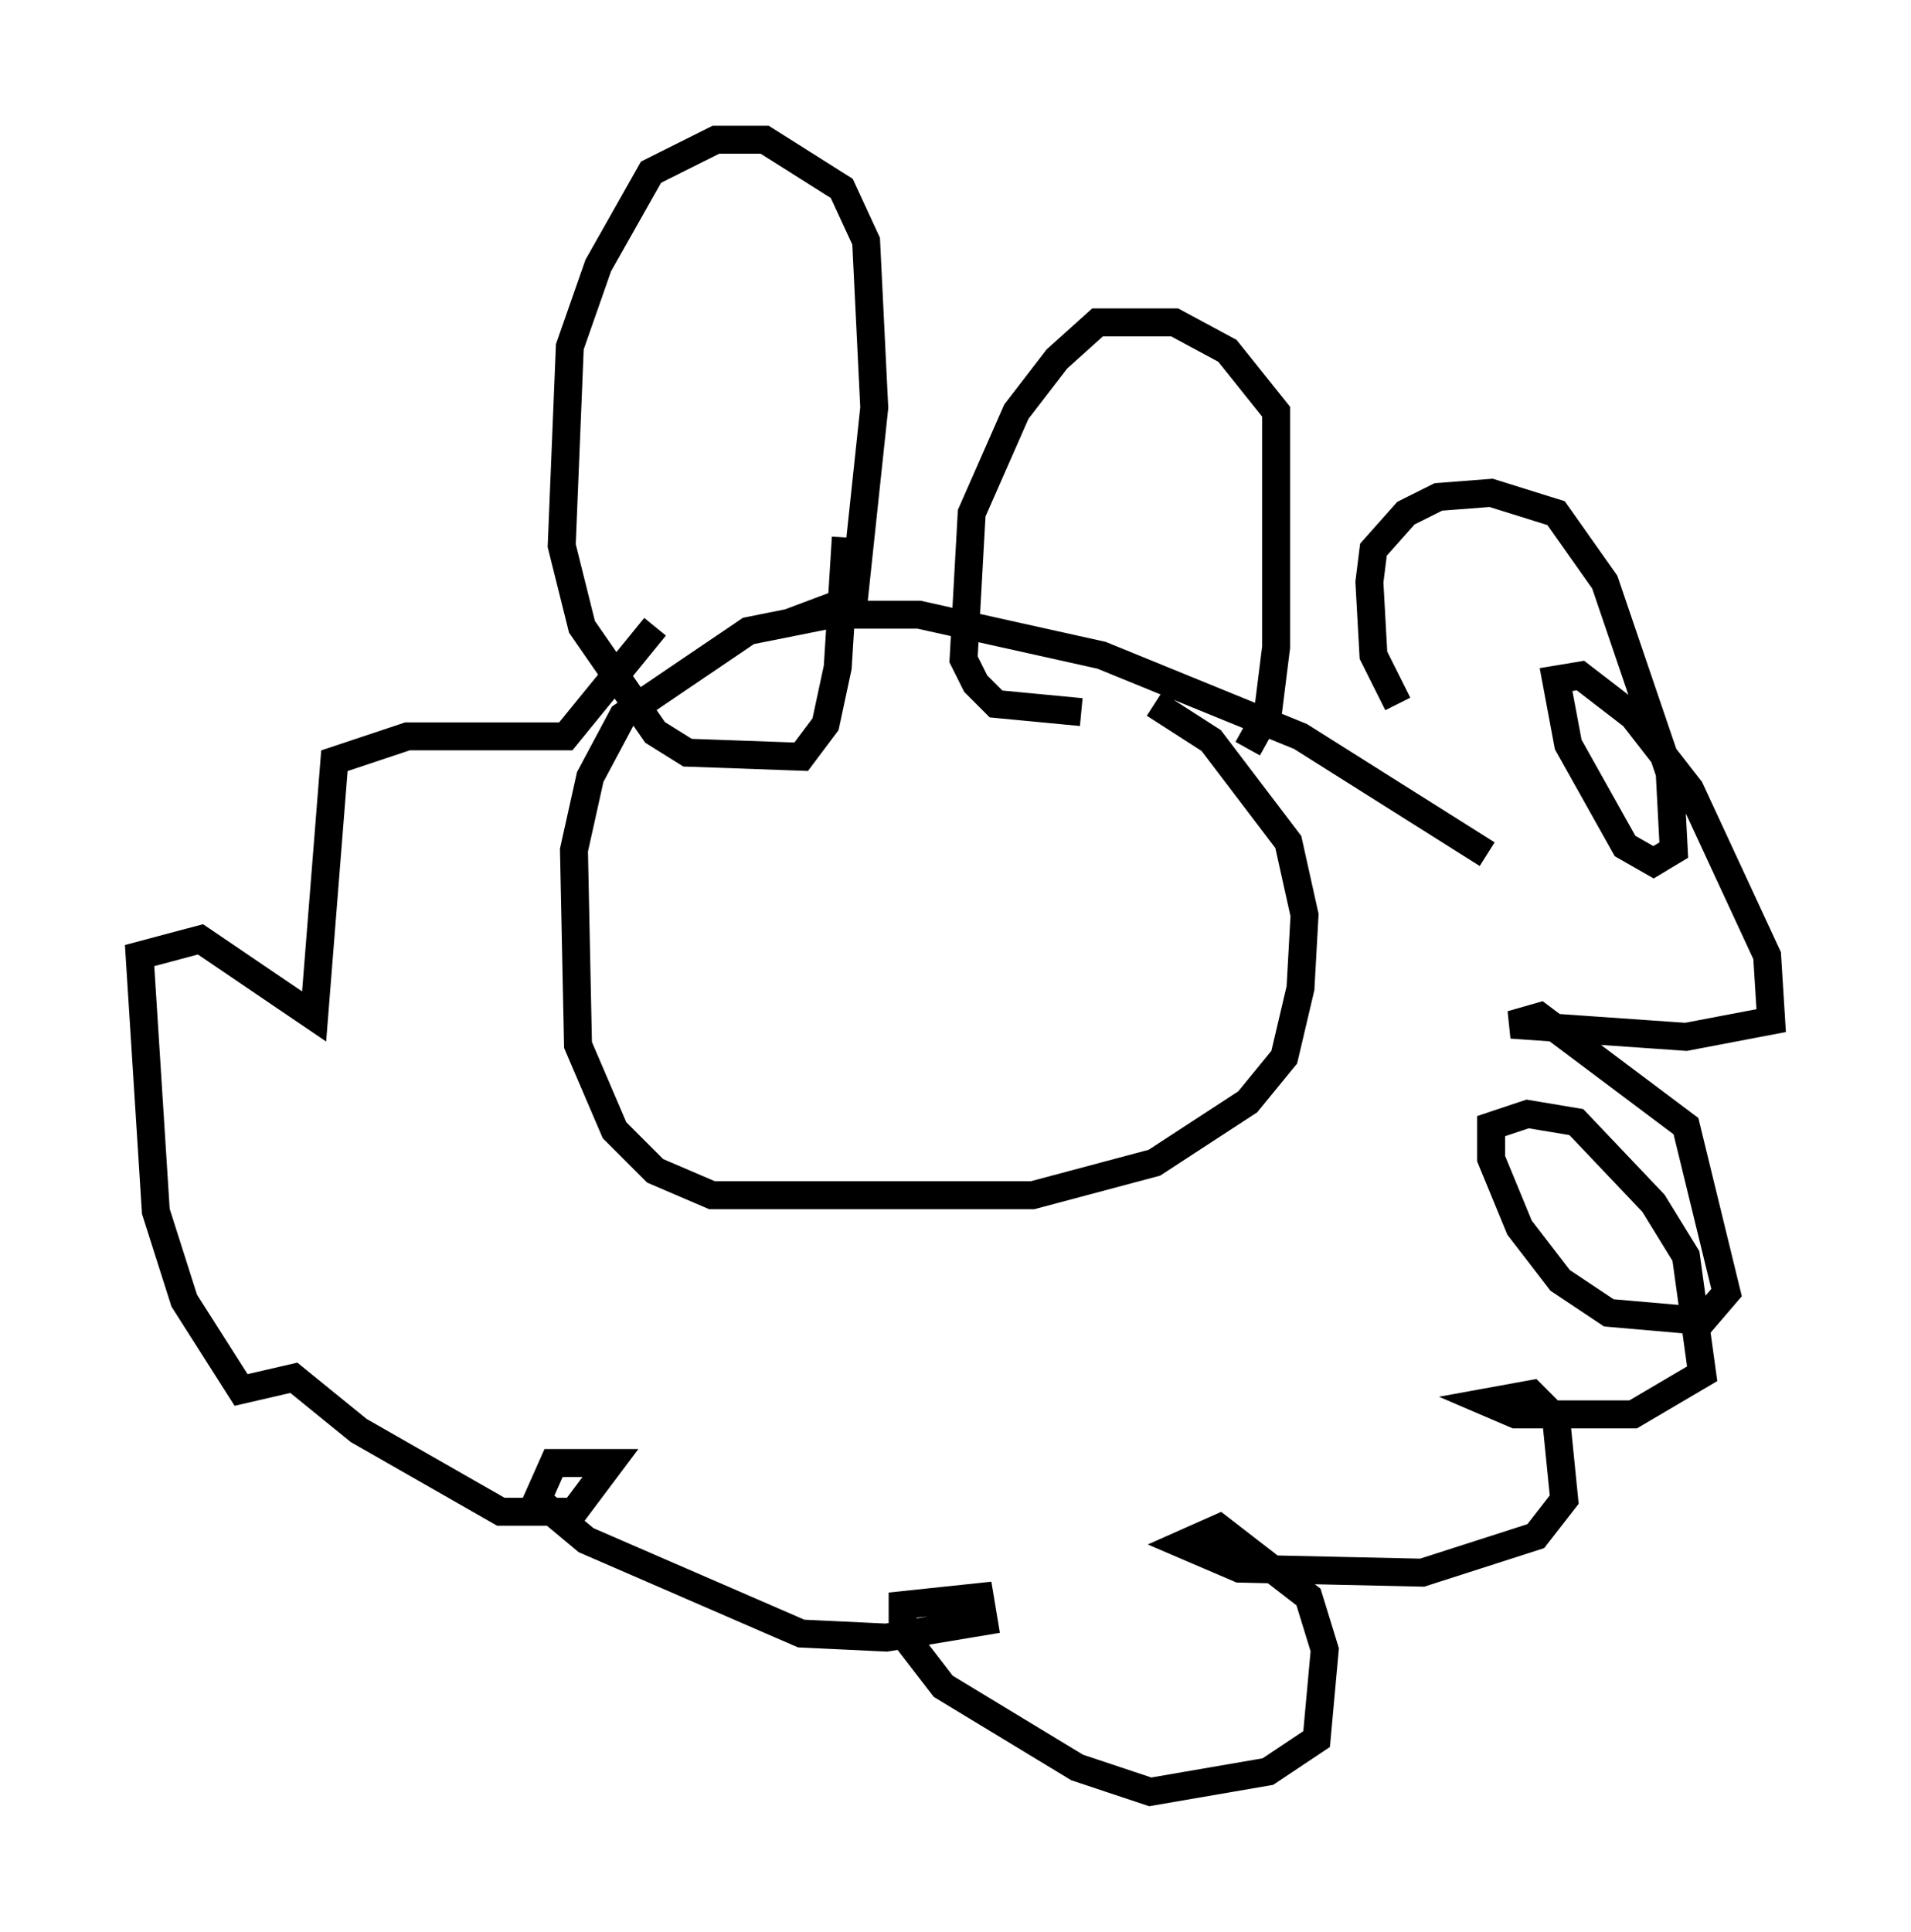 <?xml version="1.0" encoding="utf-8" ?>
<svg baseProfile="full" height="69.117" version="1.1" width="68.391" xmlns="http://www.w3.org/2000/svg" xmlns:ev="http://www.w3.org/2001/xml-events" xmlns:xlink="http://www.w3.org/1999/xlink"><defs /><rect fill="white" height="69.117" width="68.391" x="0" y="0" /><path d="M53.659, 32.017 m-0.436, -1.453 l-6.682, -4.212 -7.117, -2.905 l-6.536, -1.453 -3.196, 0.0 l-2.905, 0.581 -4.503, 3.05 l-1.162, 2.179 -0.581, 2.615 l0.145, 6.972 1.307, 3.05 l1.453, 1.453 2.034, 0.872 l11.475, 0.0 4.358, -1.162 l3.341, -2.179 1.307, -1.598 l0.581, -2.469 0.145, -2.615 l-0.581, -2.615 -2.76, -3.631 l-2.034, -1.307 m3.341, 1.598 l0.726, -1.307 0.291, -2.324 l0.0, -8.425 -1.743, -2.179 l-1.888, -1.017 -2.76, 0.0 l-1.453, 1.307 -1.453, 1.888 l-1.598, 3.631 -0.291, 5.229 l0.436, 0.872 0.726, 0.726 l3.05, 0.291 m-10.458, -3.196 l2.324, -0.872 0.726, -6.827 l-0.291, -5.955 -0.872, -1.888 l-2.76, -1.743 -1.743, 0.0 l-2.324, 1.162 -1.888, 3.341 l-1.017, 2.905 -0.291, 7.117 l0.726, 2.905 2.615, 3.777 l1.162, 0.726 4.067, 0.145 l0.872, -1.162 0.436, -2.034 l0.291, -4.648 m19.754, 5.955 l-0.872, -1.743 -0.145, -2.615 l0.145, -1.162 1.162, -1.307 l1.162, -0.581 1.888, -0.145 l2.324, 0.726 1.743, 2.469 l2.324, 6.827 0.145, 2.76 l-0.726, 0.436 -1.017, -0.581 l-2.034, -3.631 -0.436, -2.324 l0.872, -0.145 1.888, 1.453 l2.034, 2.615 2.76, 5.955 l0.145, 2.324 -3.05, 0.581 l-6.246, -0.436 1.017, -0.291 l5.229, 3.922 1.453, 5.955 l-0.872, 1.017 -3.341, -0.291 l-1.743, -1.162 -1.453, -1.888 l-1.017, -2.469 0.0, -1.162 l1.307, -0.436 1.743, 0.291 l2.76, 2.905 1.162, 1.888 l0.581, 4.212 -2.469, 1.453 l-4.212, 0.0 -1.017, -0.436 l1.598, -0.291 0.872, 0.872 l0.291, 2.905 -1.017, 1.307 l-4.067, 1.307 -6.536, -0.145 l-2.034, -0.872 1.307, -0.581 l3.196, 2.469 0.581, 1.888 l-0.291, 3.196 -1.743, 1.162 l-4.212, 0.726 -2.615, -0.872 l-4.793, -2.905 -1.453, -1.888 l0.0, -1.017 2.76, -0.291 l0.145, 0.872 -3.486, 0.581 l-3.05, -0.145 -7.698, -3.341 l-1.743, -1.453 0.581, -1.307 l2.034, 0.0 -1.307, 1.743 l-2.615, 0.0 -5.084, -2.905 l-2.324, -1.888 -1.888, 0.436 l-2.034, -3.196 -1.017, -3.196 l-0.581, -9.151 2.179, -0.581 l4.067, 2.76 0.726, -9.151 l2.615, -0.872 5.665, 0.0 l3.196, -3.922 " fill="none" stroke="black" stroke-width="1" /></svg>